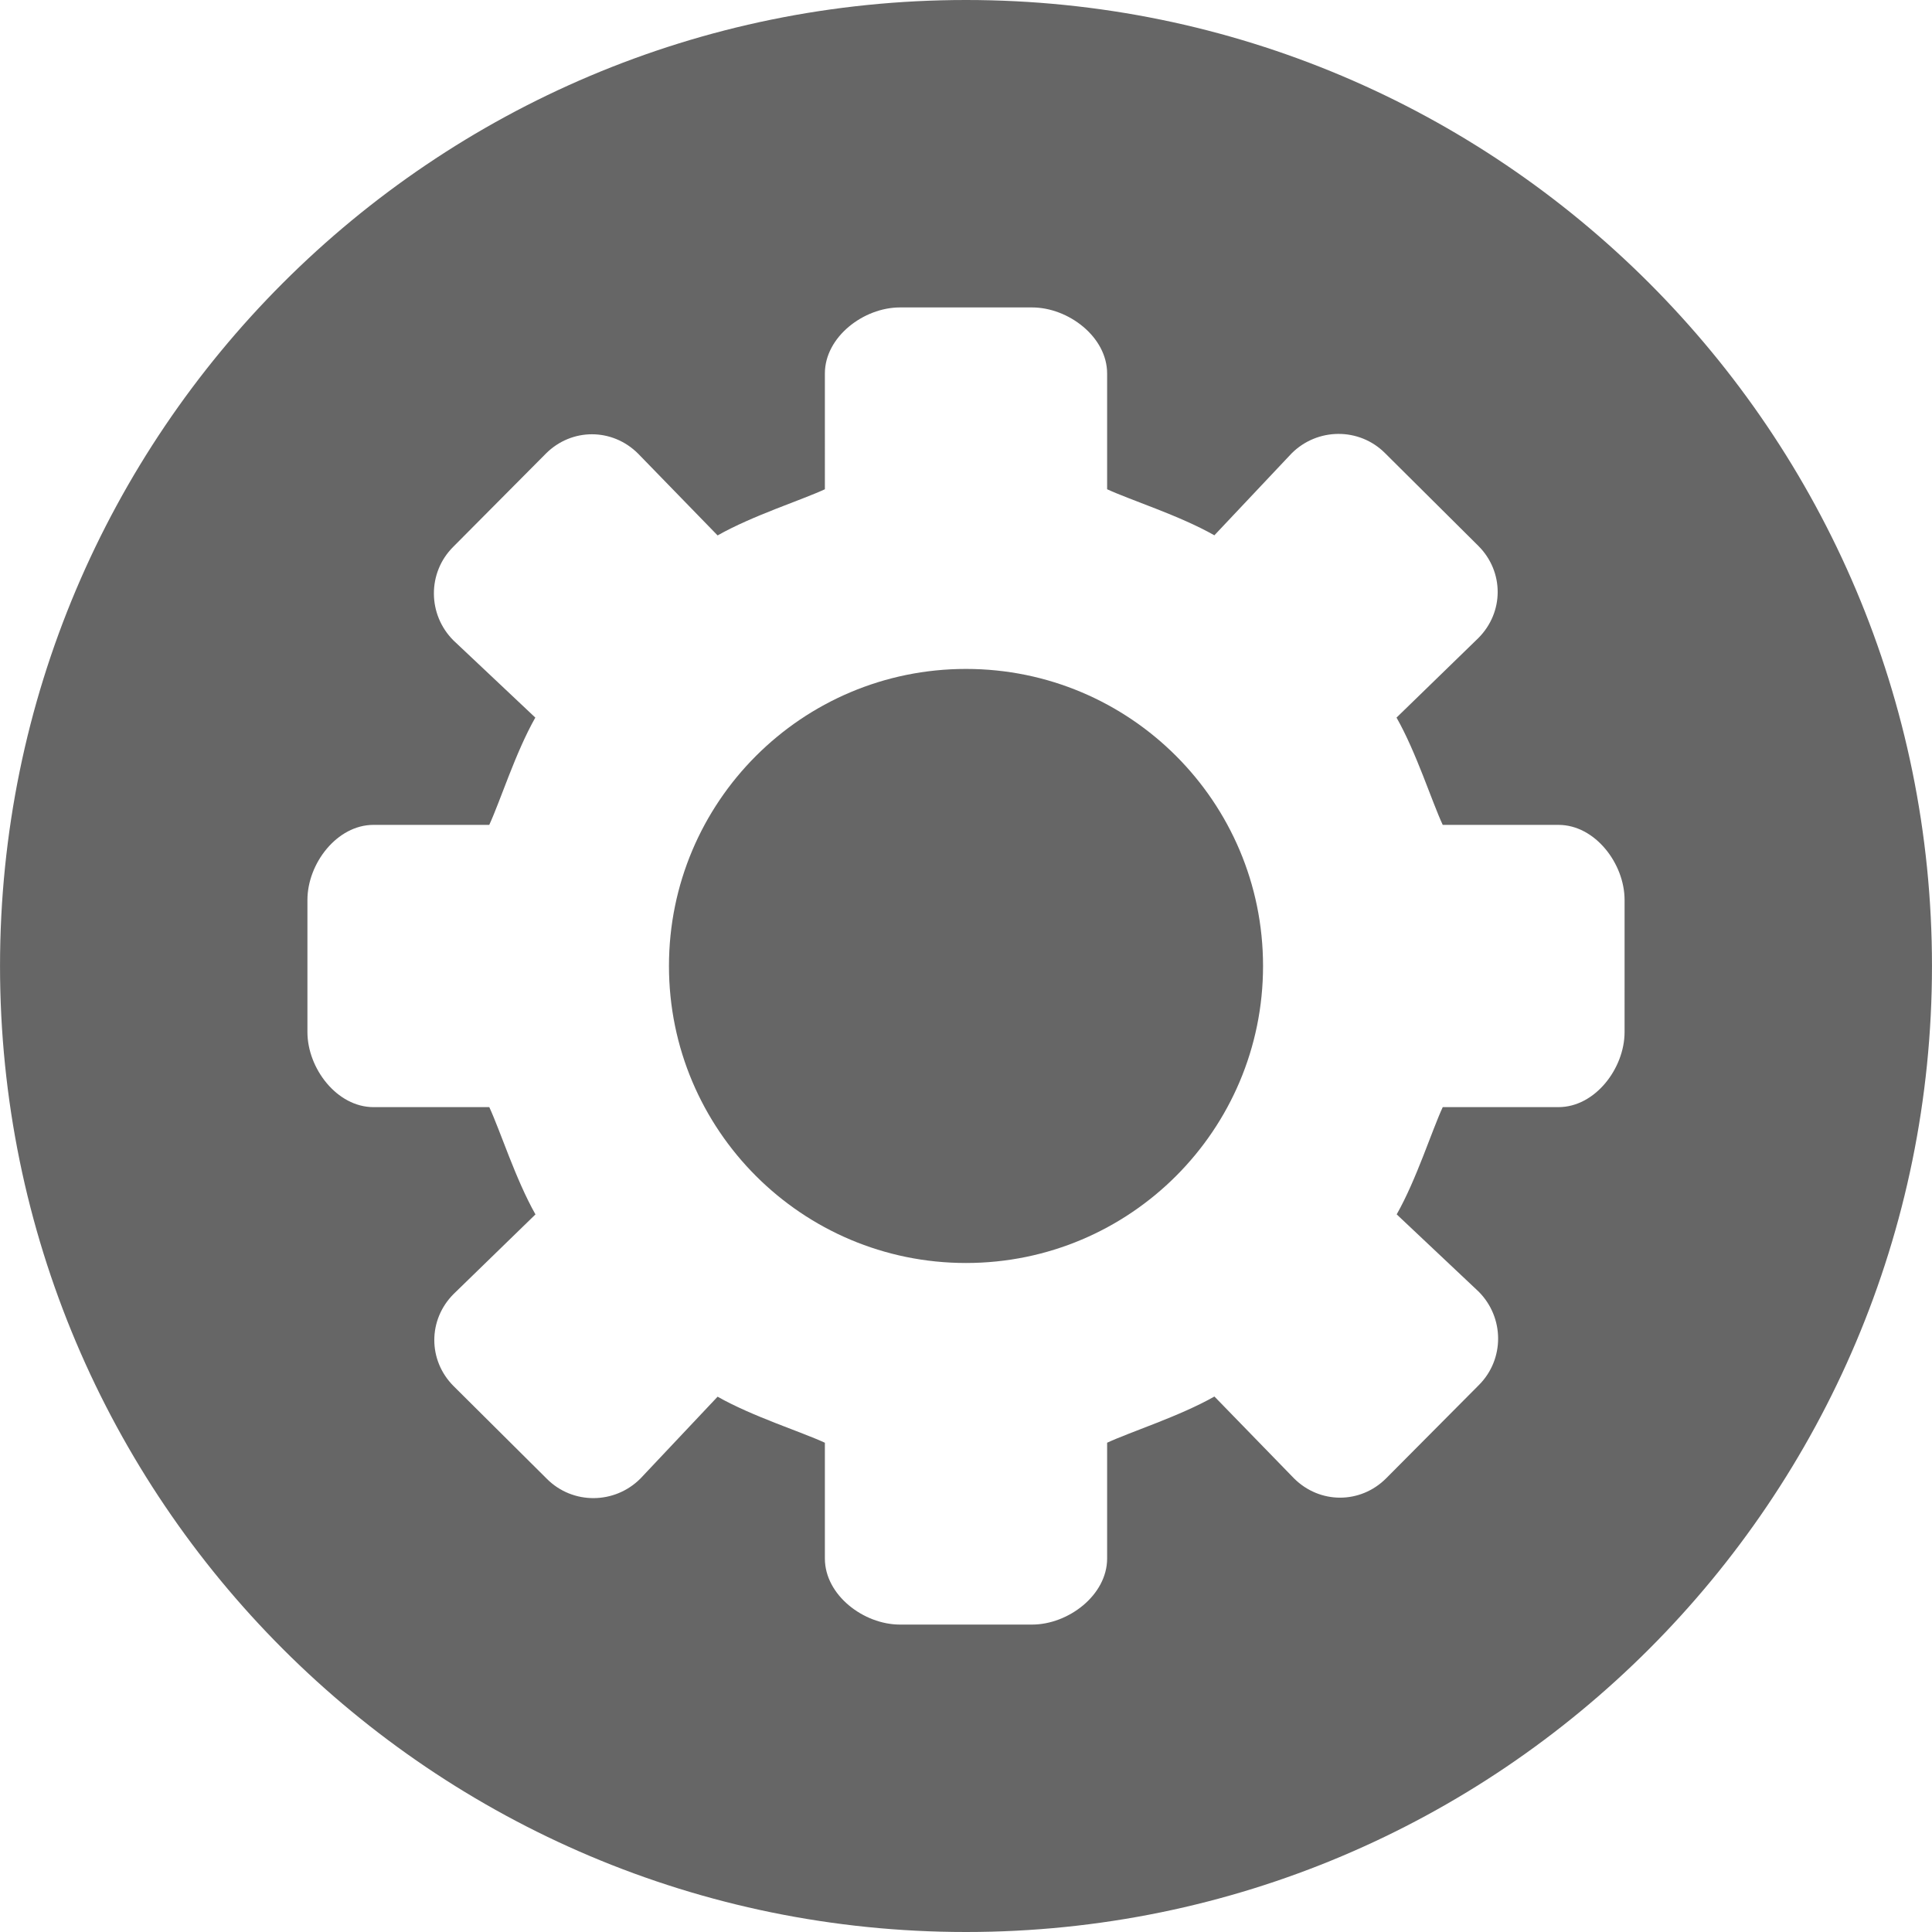 <?xml version="1.0" standalone="no"?><!DOCTYPE svg PUBLIC "-//W3C//DTD SVG 1.1//EN" "http://www.w3.org/Graphics/SVG/1.1/DTD/svg11.dtd"><svg t="1634034613267" class="icon" viewBox="0 0 1024 1024" version="1.1" xmlns="http://www.w3.org/2000/svg" p-id="19759" xmlns:xlink="http://www.w3.org/1999/xlink" width="32" height="32"><defs><style type="text/css"></style></defs><path d="M512.005 0C229.243 0 0.013 229.225 0.013 511.992c0 282.768 229.23 512.008 511.992 512.008 282.768 0 511.982-229.245 511.982-512.008C1023.987 229.23 794.768 0 512.005 0zM861.057 546.992c0 19.309-15.66 39.806-35.005 39.806l-61.371 0c-5.786 12.466-13.925 38.367-24.406 56.844l43.419 40.929c13.691 13.691 13.823 35.842 0.173 49.502l-49.19 49.476c-13.665 13.66-35.183 13.66-48.869-0.026l-42.138-43.343c-18.487 10.486-44.404 18.701-56.87 24.488l0 61.371c0 19.36-20.508 35.02-39.817 35.02L477.005 861.06c-19.309 0-39.801-15.66-39.801-35.005l0-61.371c-12.466-5.786-38.388-13.925-56.86-24.411l-40.929 43.419c-13.686 13.691-35.852 13.828-49.502 0.179l-49.476-49.19c-13.665-13.665-13.665-35.183 0.026-48.869l43.348-42.149c-10.471-18.477-18.686-44.394-24.473-56.86L197.963 586.803c-19.36 0-35.02-20.503-35.02-39.817L162.943 477.003c0-19.309 15.66-39.801 35.02-39.801l61.355 0c5.781-12.466 13.915-38.388 24.411-56.86l-43.419-40.929c-13.691-13.701-13.813-35.852-0.163-49.502l49.18-49.491c13.65-13.66 35.194-13.66 48.884 0.026l42.133 43.343c18.477-10.481 44.394-18.686 56.86-24.468L437.204 197.95c0-19.344 20.493-35.005 39.817-35.005l69.969 0c19.309 0 39.806 15.66 39.806 35.005l0 61.36c12.466 5.781 38.398 13.925 56.844 24.411l40.929-43.409c13.691-13.675 35.842-13.823 49.502-0.163l49.481 49.18c13.675 13.665 13.66 35.194-0.026 48.884l-43.343 42.123c10.496 18.472 18.696 44.404 24.483 56.87l61.371 0c19.36 0 35.02 20.493 35.02 39.817L861.057 546.992z" p-id="19760" fill="#666666"></path><path d="M512 354.548c-86.95 0-157.434 70.484-157.434 157.44 0 86.94 70.484 157.424 157.434 157.424 86.966 0 157.44-70.484 157.44-157.424C669.434 425.032 598.966 354.548 512 354.548z" p-id="19761" fill="#666666"></path></svg>